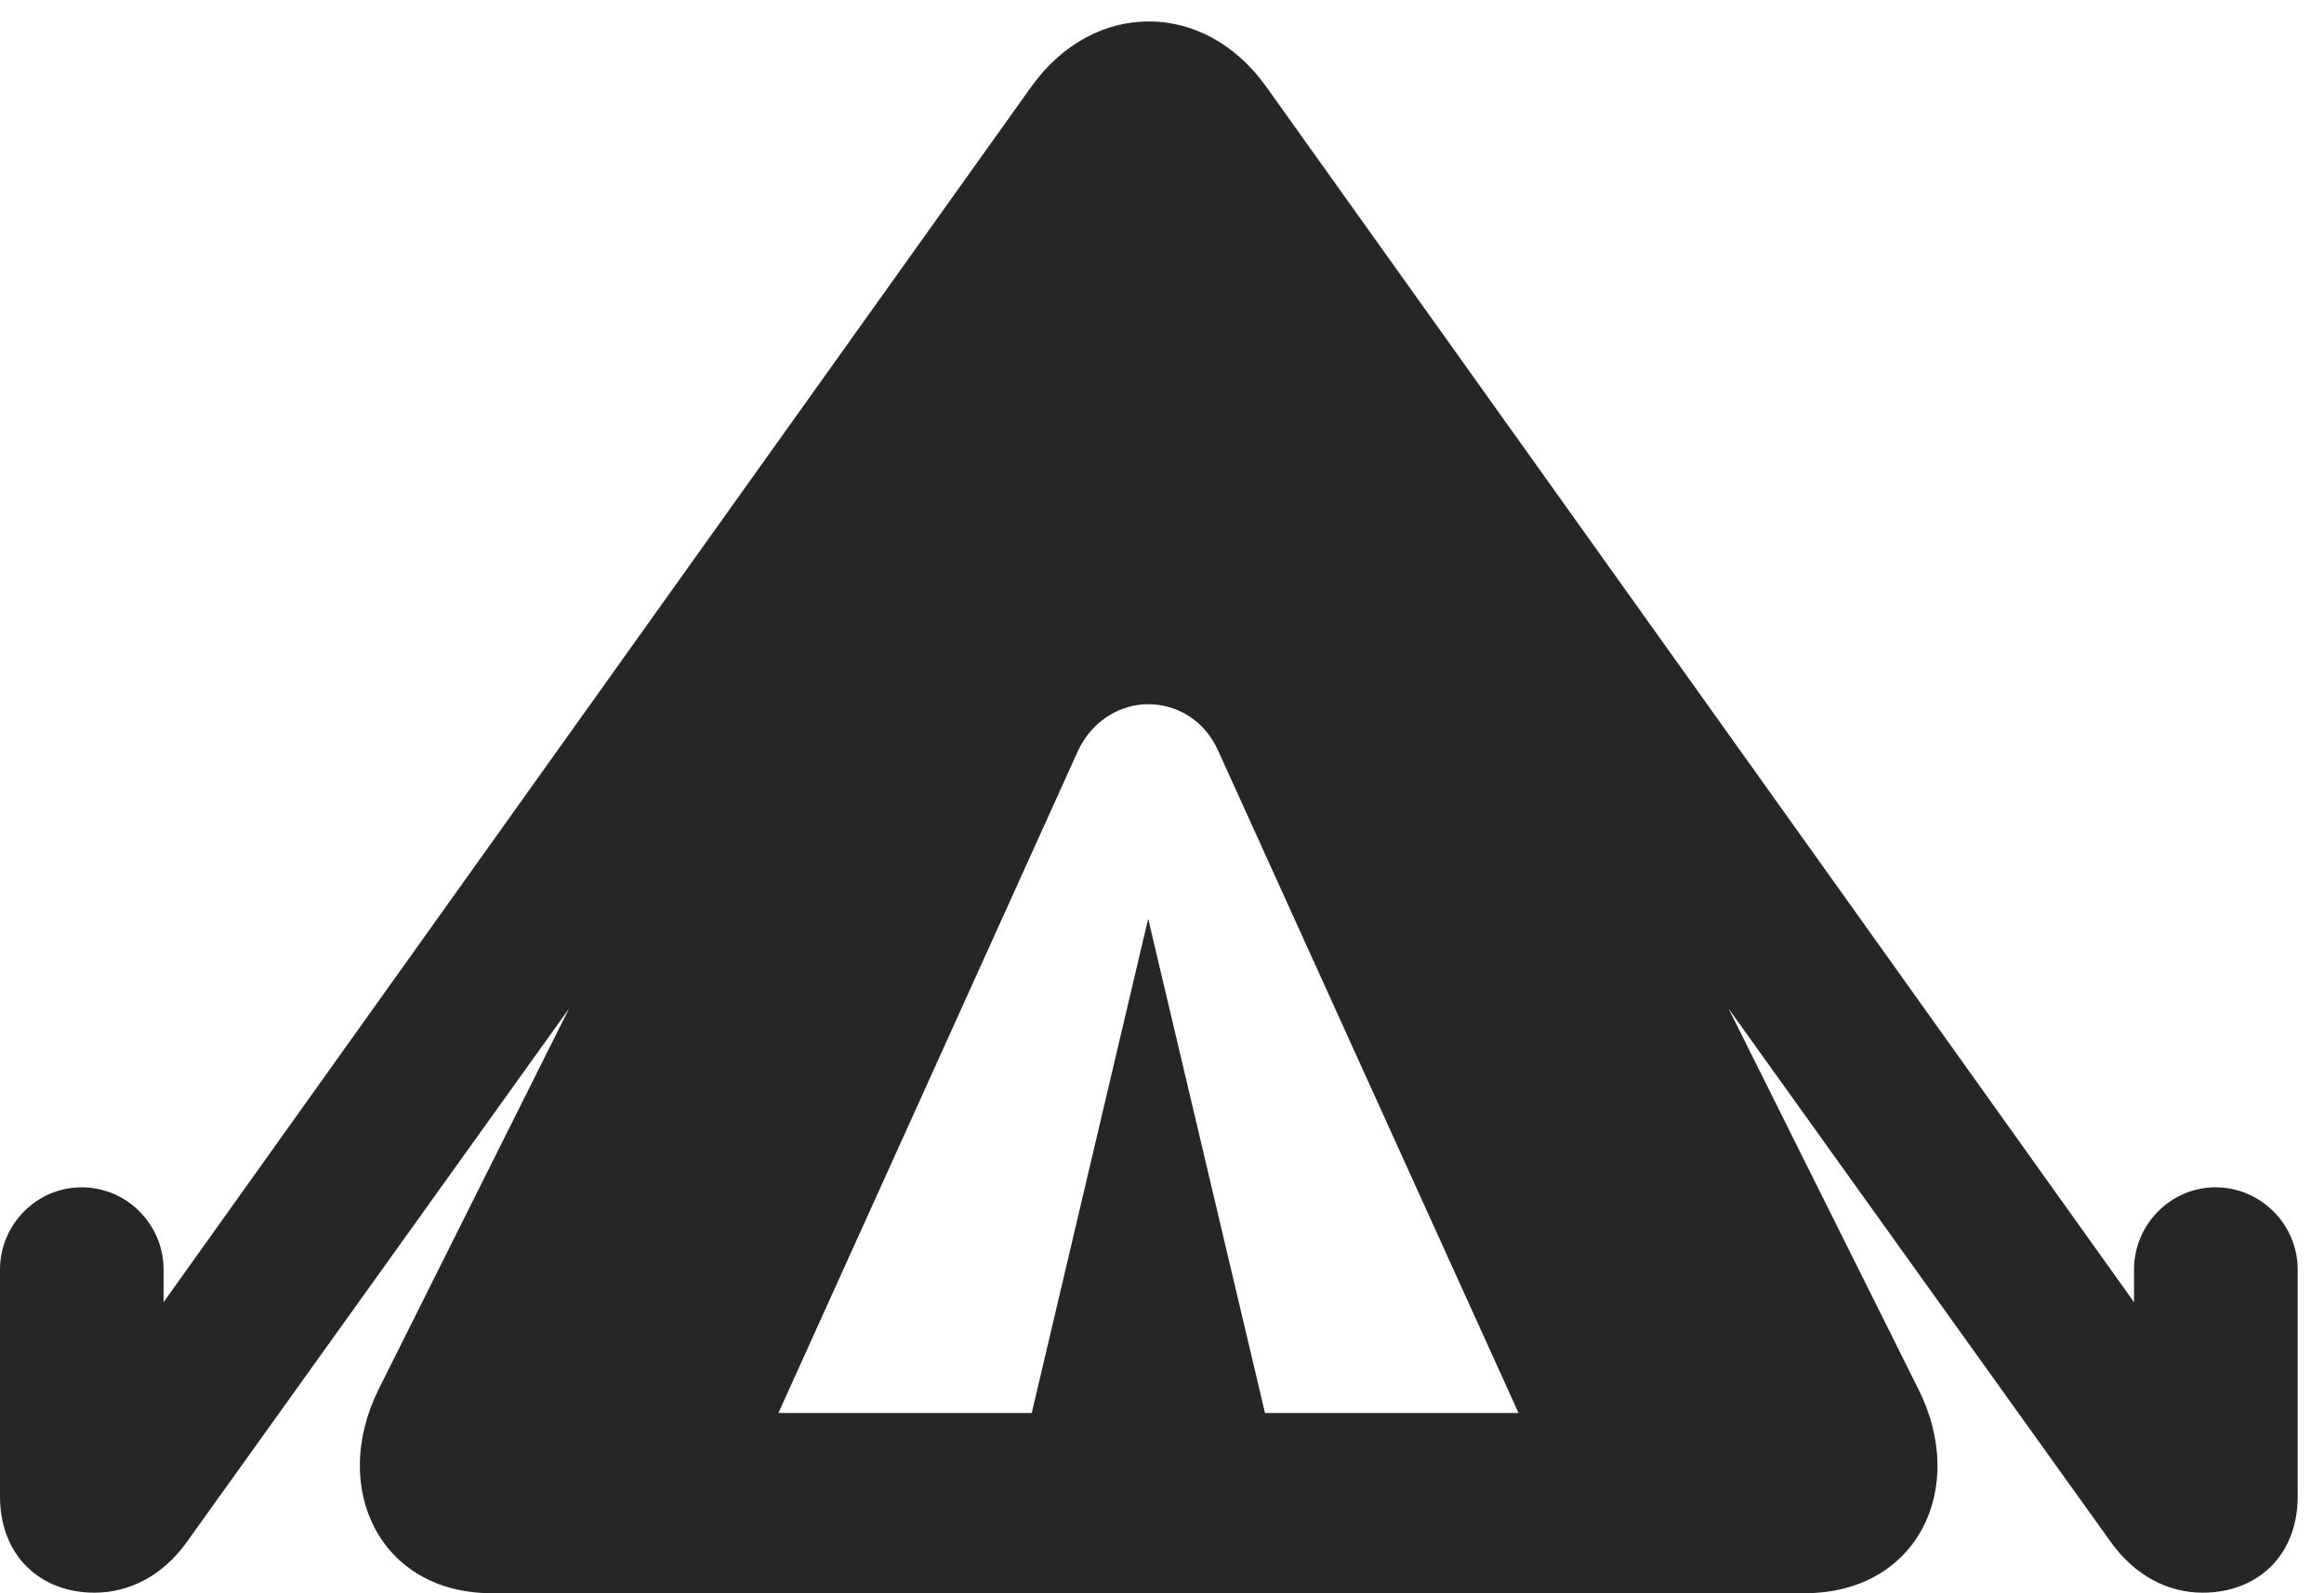 <?xml version="1.0" encoding="UTF-8"?>
<!--Generator: Apple Native CoreSVG 326-->
<!DOCTYPE svg PUBLIC "-//W3C//DTD SVG 1.1//EN" "http://www.w3.org/Graphics/SVG/1.1/DTD/svg11.dtd">
<svg version="1.1" xmlns="http://www.w3.org/2000/svg" xmlns:xlink="http://www.w3.org/1999/xlink"
       viewBox="0 0 31.869 21.852">
       <g>
              <rect height="21.852" opacity="0" width="31.869" x="0" y="0" />
              <path d="M6.74 21.852L24.75 21.852C26.291 21.852 26.991 20.413 26.306 19.052L23.704 13.834L28.949 21.155C29.276 21.609 29.727 21.845 30.205 21.845C30.96 21.845 31.508 21.332 31.508 20.525L31.508 17.411C31.508 16.796 31.003 16.285 30.381 16.285C29.766 16.285 29.264 16.796 29.264 17.411L29.264 17.861L17.36 1.184C16.508-0.005 14.997-0.001 14.146 1.184L2.243 17.861L2.243 17.411C2.243 16.796 1.742 16.285 1.119 16.285C0.502 16.285 0 16.796 0 17.411L0 20.525C0 21.332 0.547 21.845 1.295 21.845C1.78 21.845 2.232 21.609 2.558 21.155L7.803 13.834L5.194 19.052C4.516 20.413 5.214 21.852 6.74 21.852ZM10.674 19.381L14.784 10.295C14.981 9.878 15.367 9.659 15.745 9.659C16.139 9.659 16.517 9.878 16.704 10.295L20.824 19.381L17.347 19.381L15.745 12.601L14.148 19.381Z"
                     fill="currentColor" fill-opacity="0.85" />
       </g>
</svg>